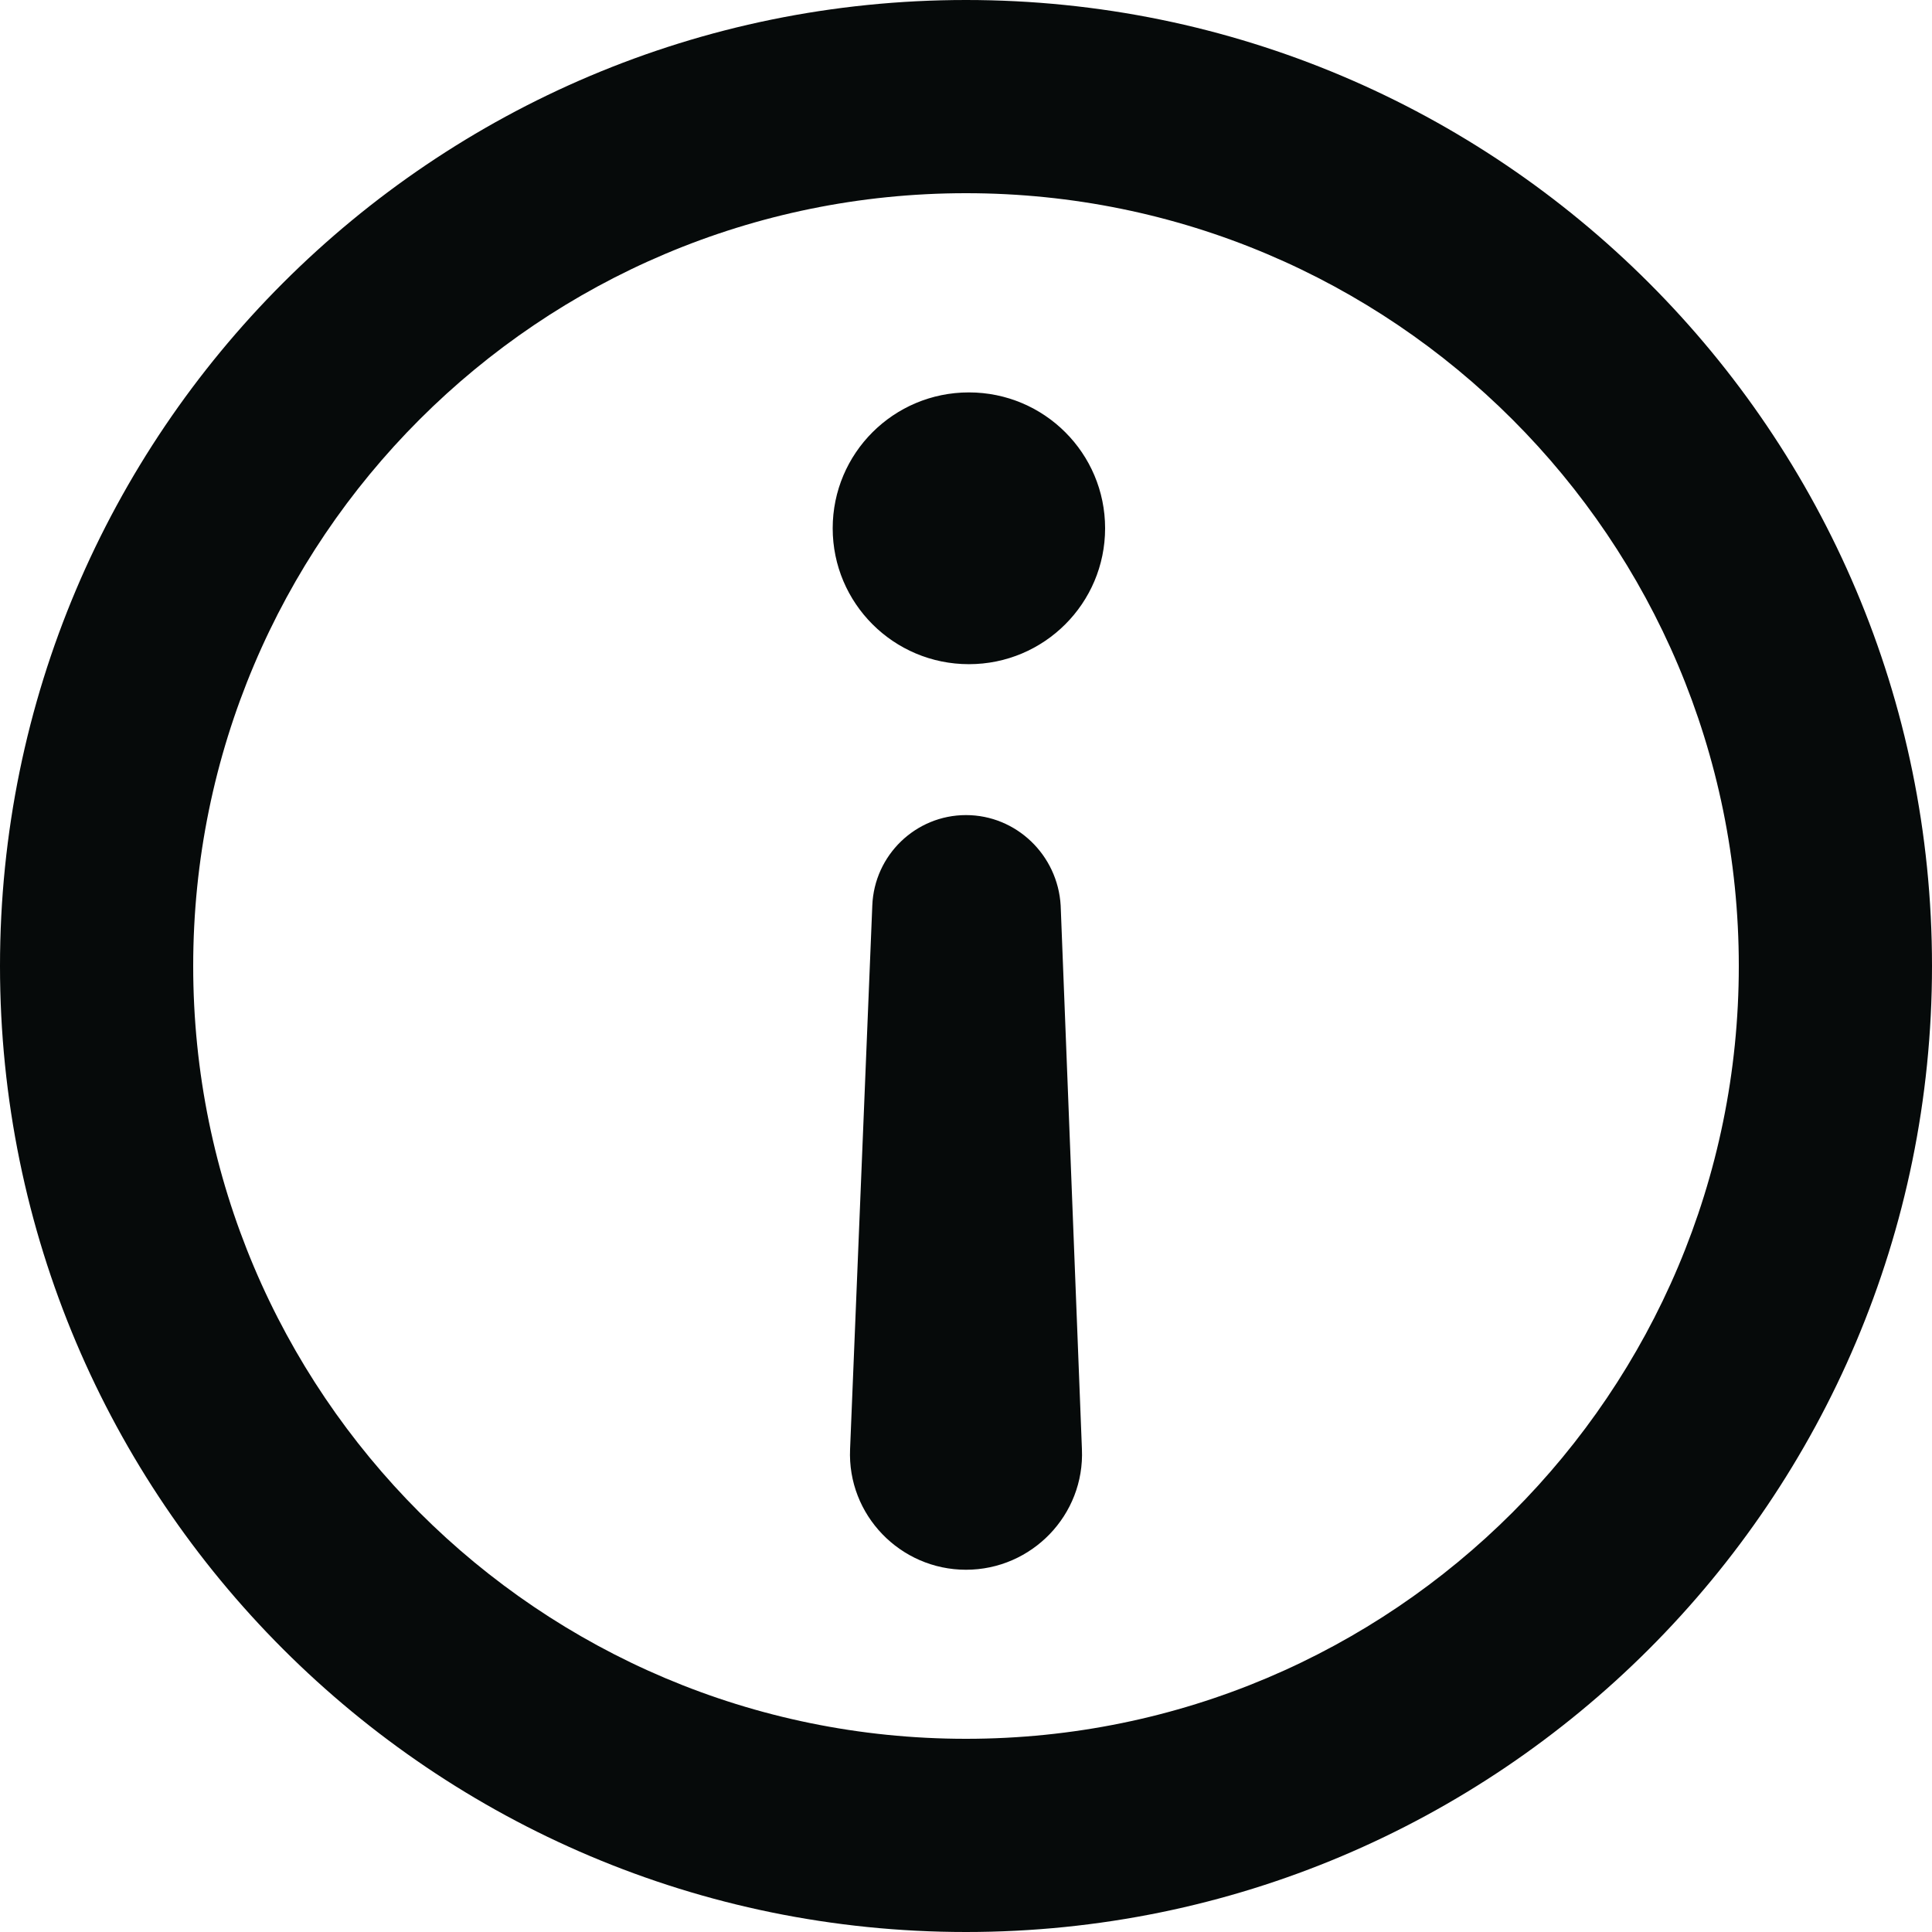 <svg width="18" height="18" viewBox="0 0 18 18" fill="none" xmlns="http://www.w3.org/2000/svg">
<path fill-rule="evenodd" clip-rule="evenodd" d="M18 9C18 4.029 13.968 0 9 0C4.032 0 0 4.029 0 9C0 13.971 4.032 18 9 18C13.968 18 18 13.971 18 9ZM16.2 9C16.2 12.976 12.978 16.2 9 16.2C5.022 16.2 1.8 12.976 1.8 9C1.8 5.024 5.022 1.8 9 1.8C12.978 1.8 16.2 5.024 16.2 9ZM9 14.625C9.612 14.625 10.107 14.115 10.08 13.501L9.882 8.437C9.855 7.966 9.468 7.594 9 7.594C8.532 7.594 8.145 7.966 8.127 8.437L7.92 13.501C7.893 14.115 8.388 14.625 9 14.625ZM10.296 4.922C10.296 5.62 9.729 6.188 9.027 6.188C8.325 6.188 7.758 5.62 7.758 4.922C7.758 4.223 8.325 3.656 9.027 3.656C9.729 3.656 10.296 4.223 10.296 4.922Z" fill="#060A0A"/>
</svg>

